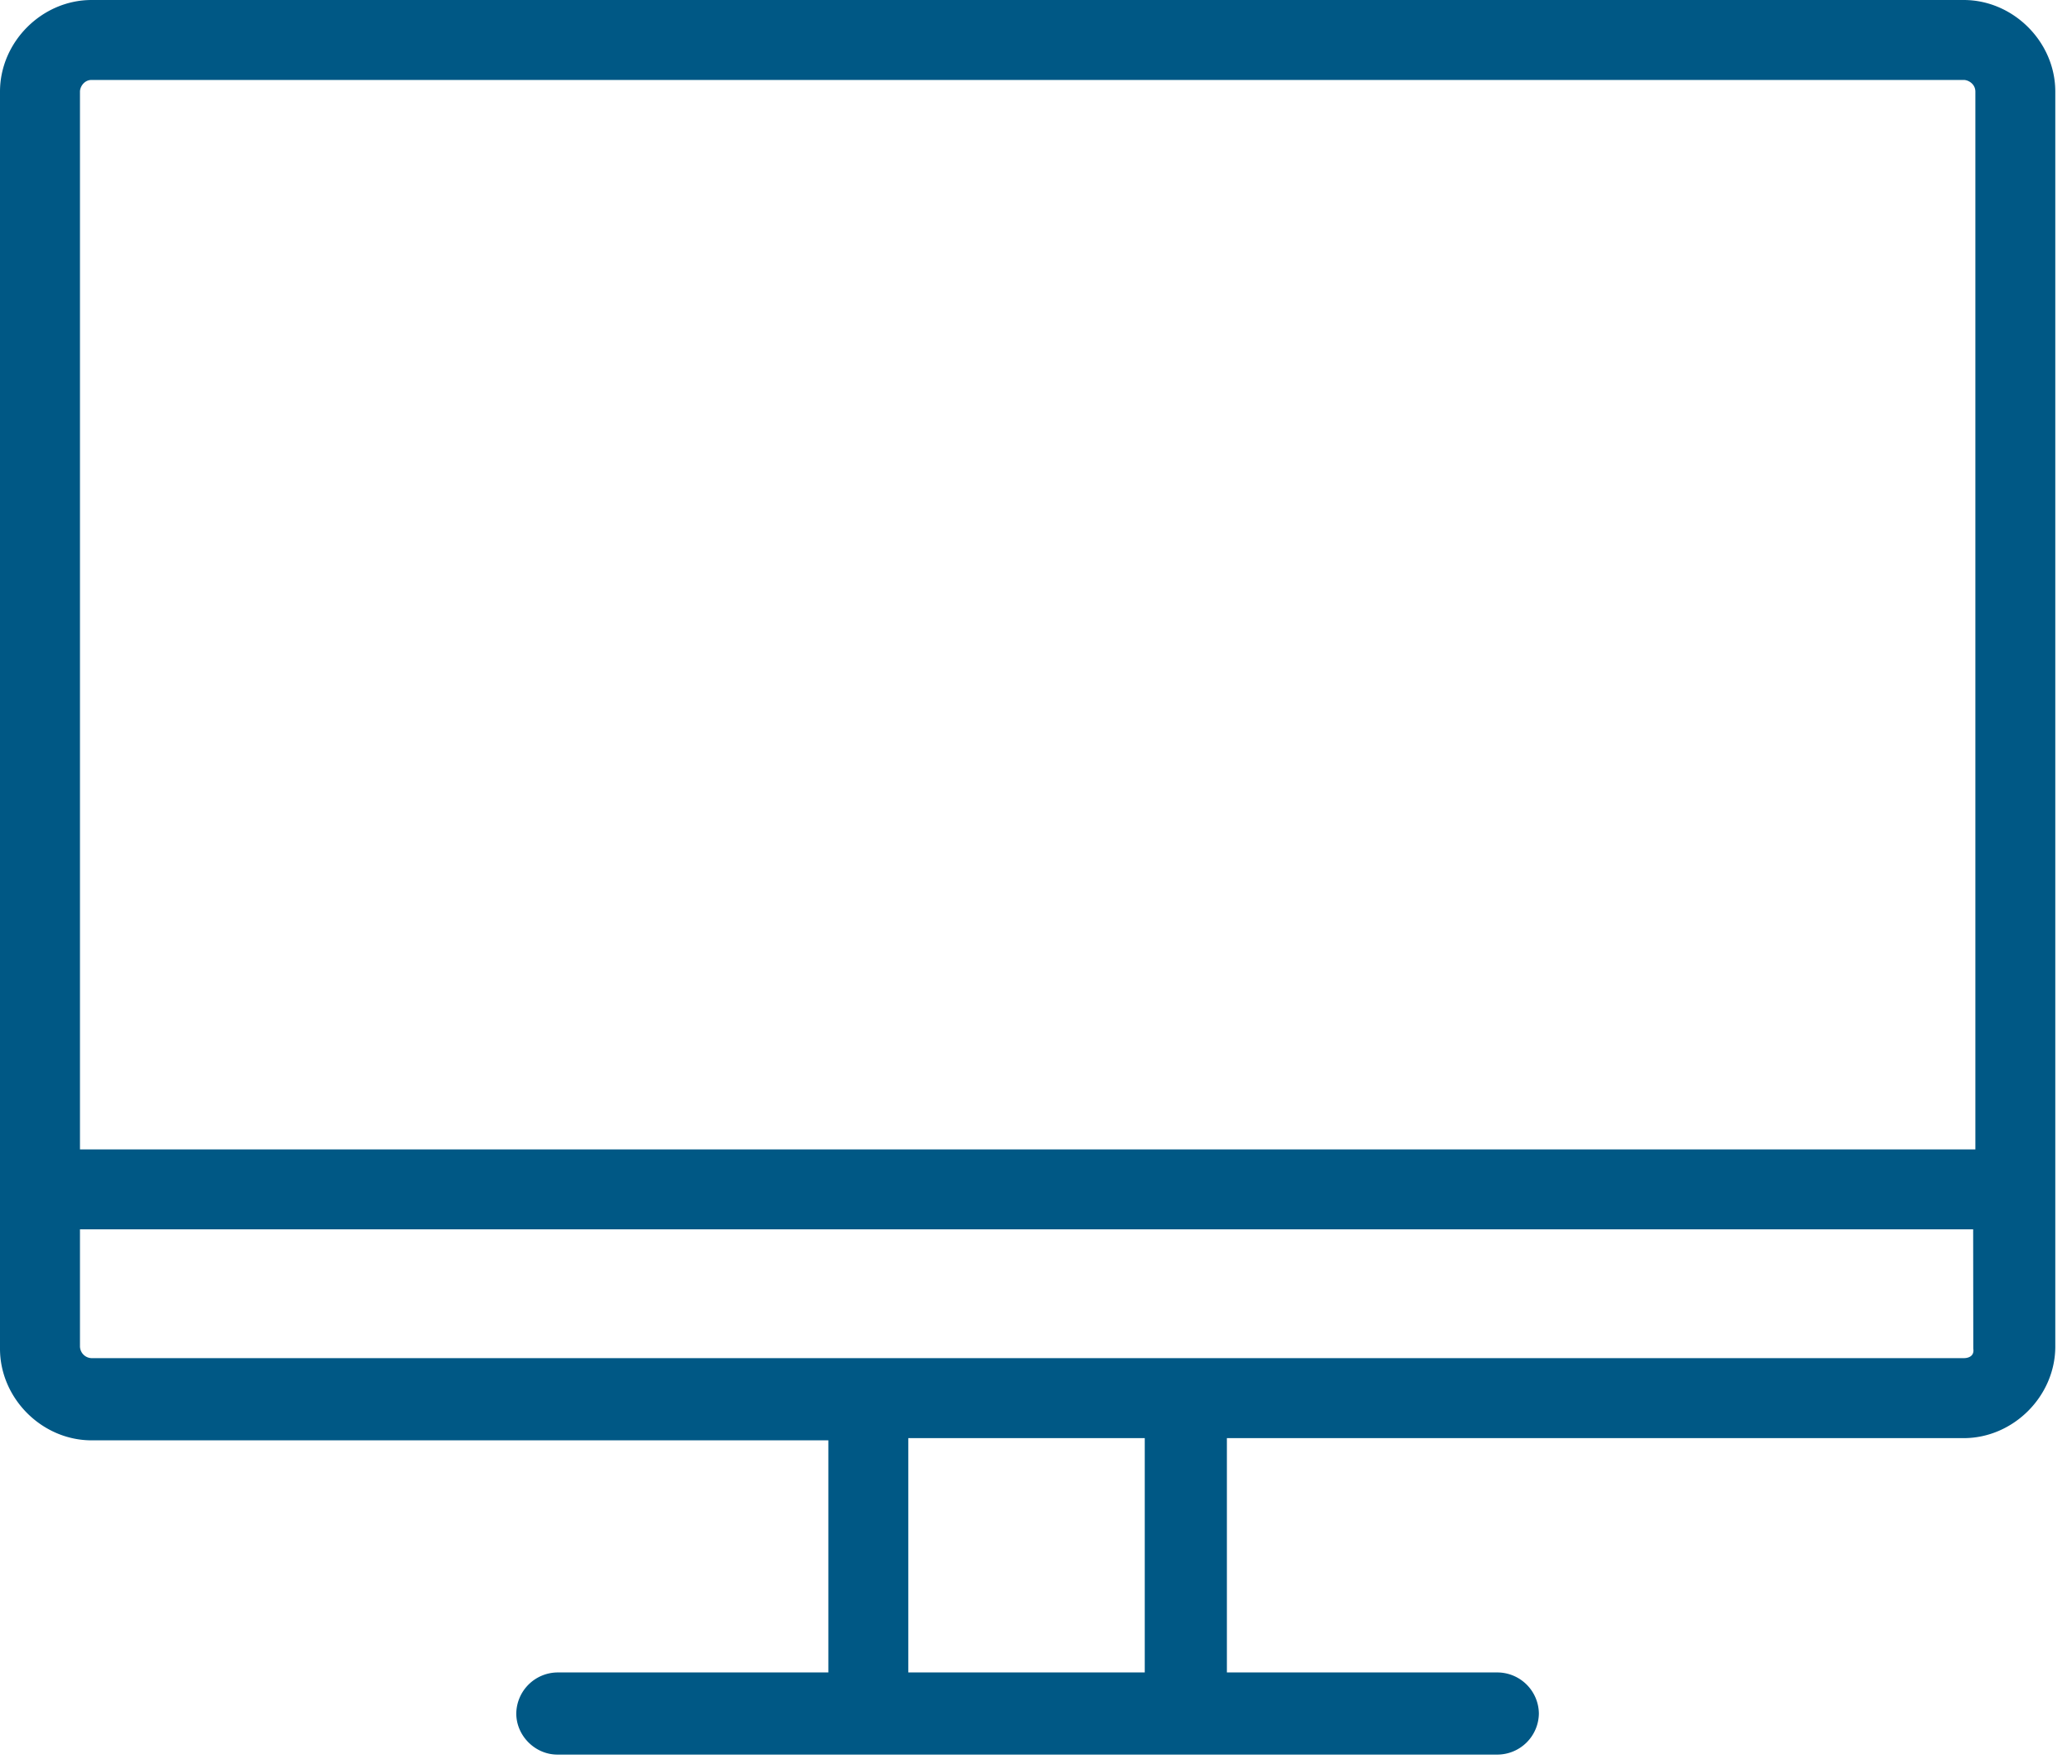 <svg width="47" height="40" xmlns="http://www.w3.org/2000/svg"><path d="M44.761 30.586c.01.063-.002.113-.033.149-.037.043-.105.067-.185.067H2.078a.272.272 0 0 1-.264-.264V27.88h42.944l.003 2.705zM1.814 26.067V2.078c0-.108.094-.265.264-.265h42.465c.109 0 .265.094.265.265v23.99H1.814zM20.603 37.93h5.364v-5.315h-5.364v5.315zM44.543 0H2.078C.95 0 0 .952 0 2.078v28.51c0 1.126.951 2.078 2.078 2.078H18.79v5.264h-6.147a.944.944 0 0 0-.932.931c0 .505.427.932.932.932h21.332a.944.944 0 0 0 .932-.932.944.944 0 0 0-.932-.931H27.83v-5.314h16.712c1.127 0 2.079-.952 2.079-2.078V2.078C46.622.952 45.67 0 44.543 0z" fill="#005885" fill-rule="evenodd"/></svg>